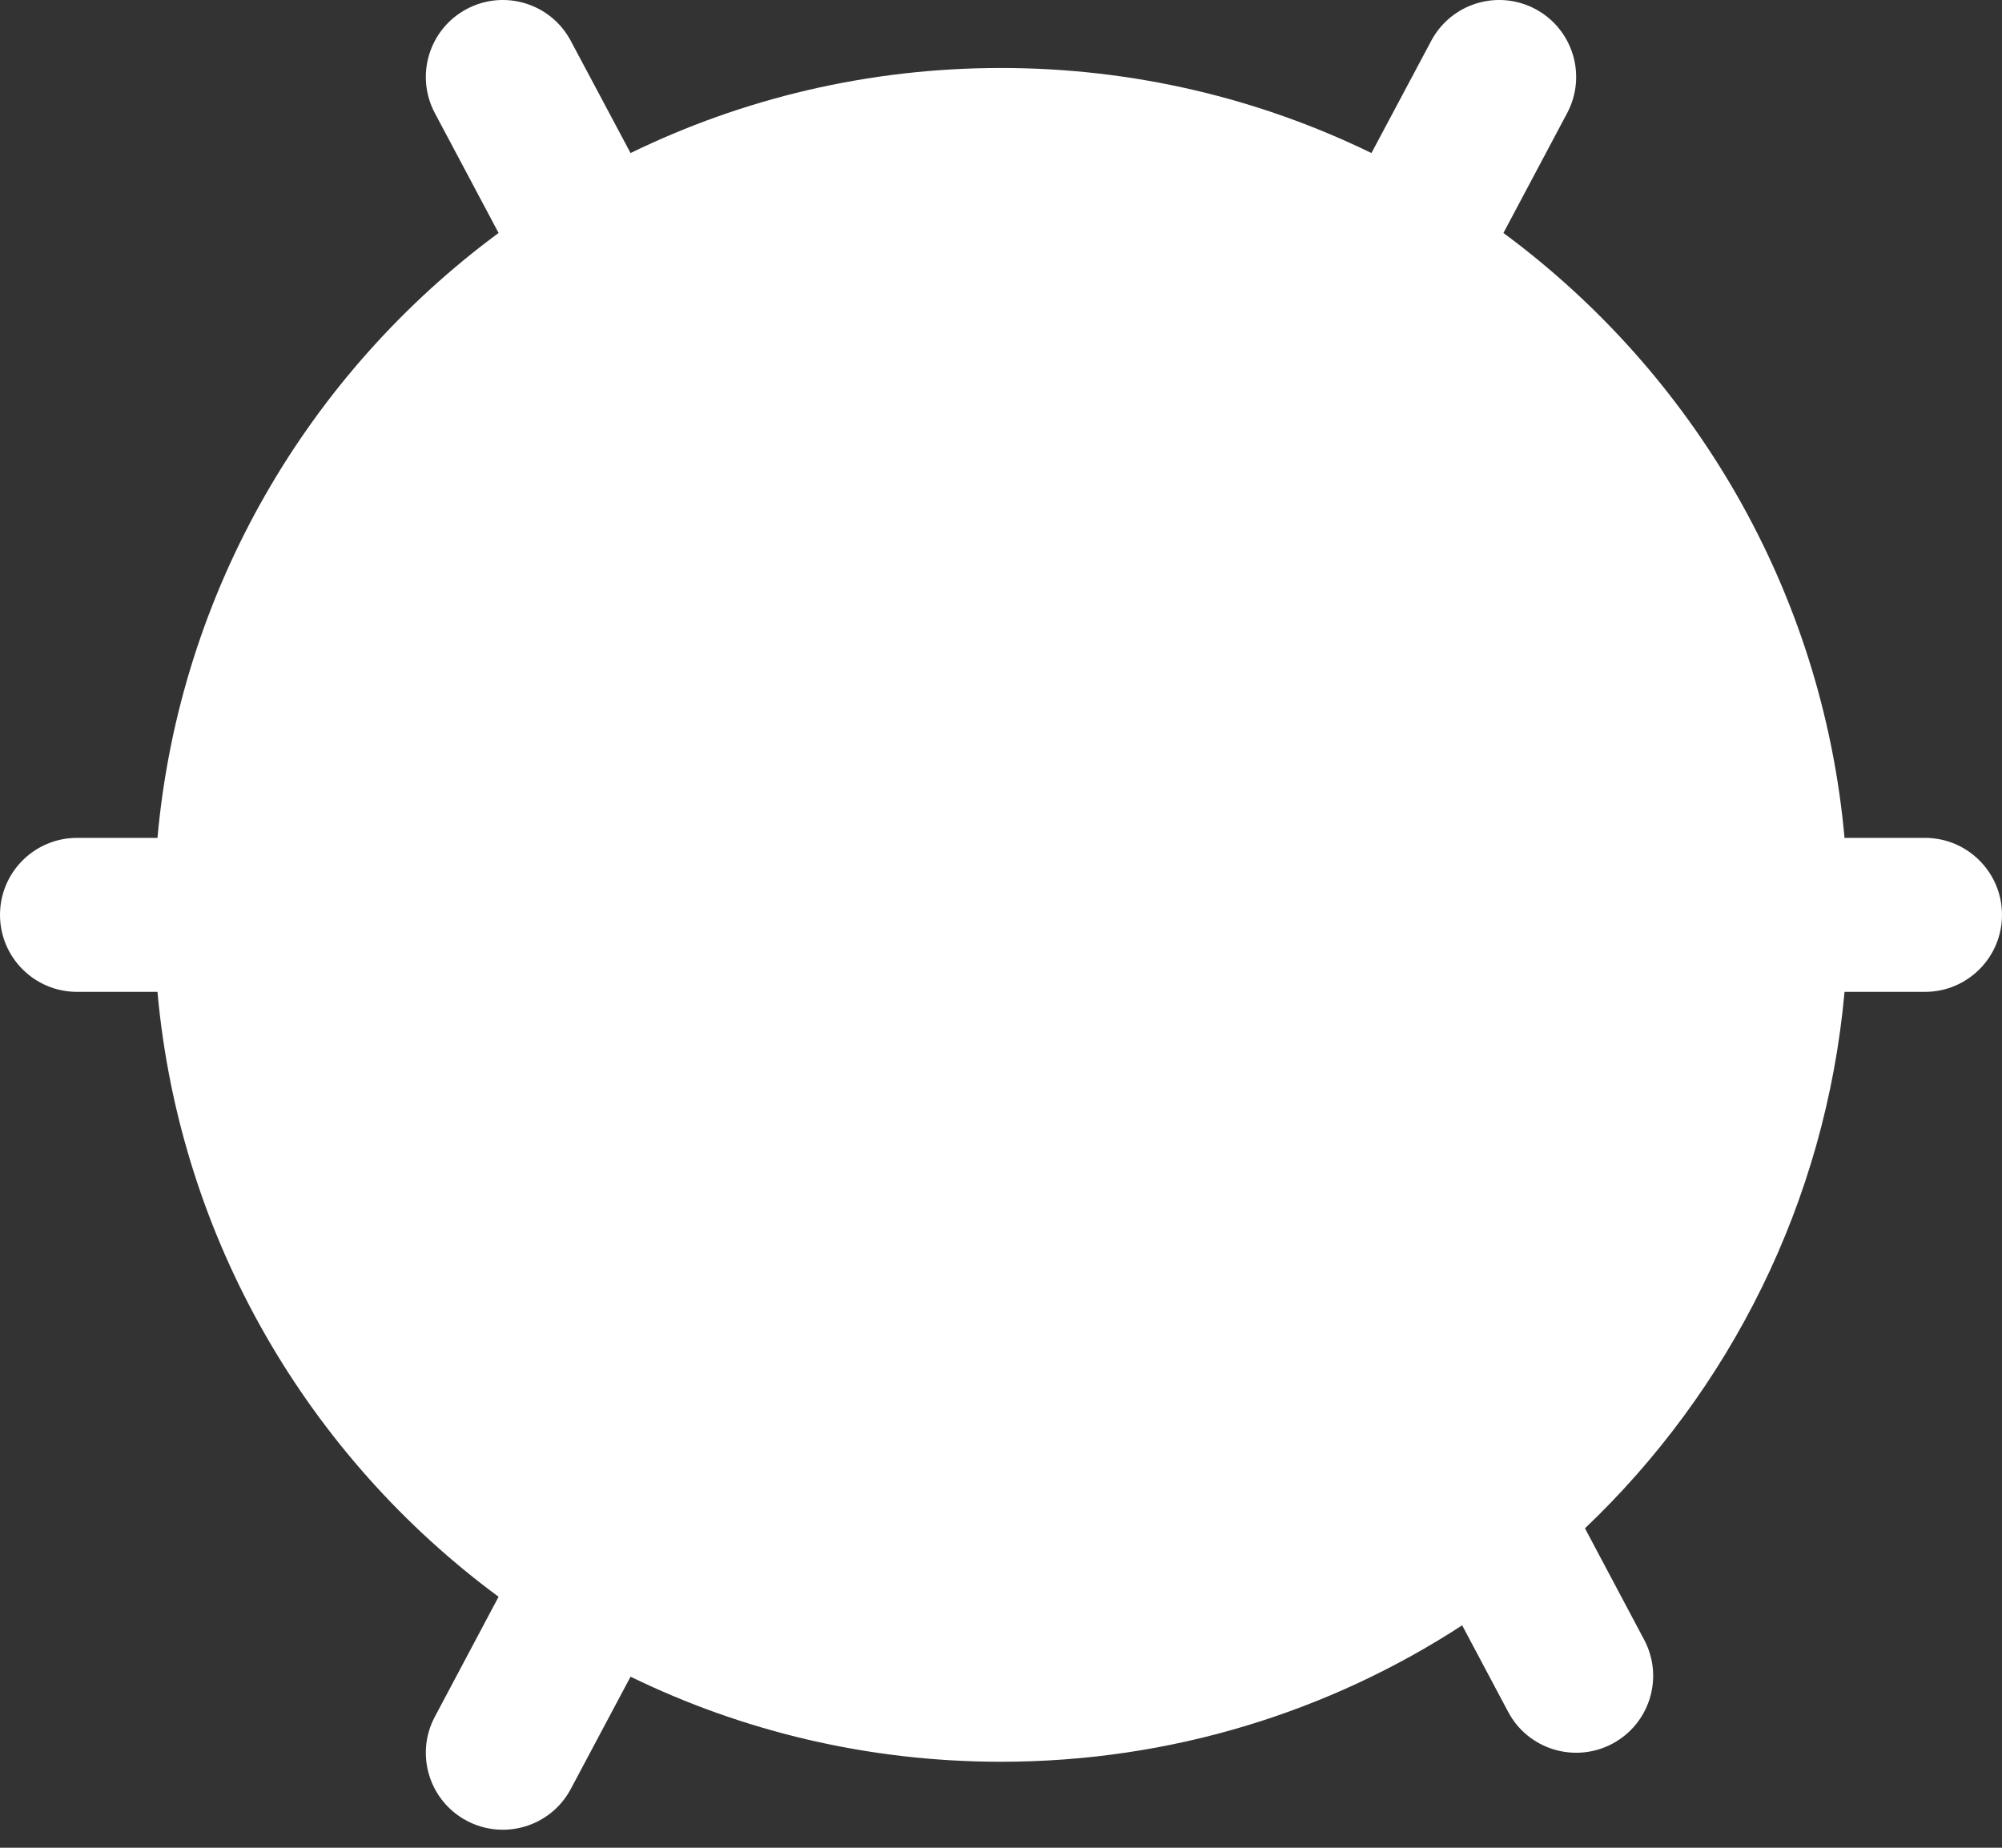 <?xml version="1.0" encoding="UTF-8"?>
<svg width="26px" height="24px" viewBox="0 0 26 24" version="1.1" xmlns="http://www.w3.org/2000/svg" xmlns:xlink="http://www.w3.org/1999/xlink">
    <rect x="0" y="0" width="26" height="24" fill="#333333" stroke="none"/>
    <!-- Generator: Sketch 55 (78076) - https://sketchapp.com -->
    <title>whiteMine</title>
    <desc>Created with Sketch.</desc>
    <g id="whiteMine" stroke="none" stroke-width="1" fill="none" fill-rule="evenodd">
        <path d="M8.189,1.988 C9.642,1.28 11.275,0.883 13,0.883 C14.725,0.883 16.358,1.28 17.811,1.988 L18.587,0.531 C18.846,0.043 19.451,-0.142 19.939,0.117 C20.427,0.377 20.612,0.982 20.352,1.47 L19.525,3.026 C21.987,4.844 23.665,7.663 23.955,10.883 L25,10.883 C25.552,10.883 26,11.331 26,11.883 C26,12.435 25.552,12.883 25,12.883 L23.955,12.883 C23.709,15.617 22.462,18.063 20.584,19.851 L21.352,21.297 C21.612,21.784 21.427,22.39 20.939,22.649 C20.451,22.908 19.846,22.723 19.587,22.236 L18.989,21.111 C17.266,22.232 15.209,22.883 13,22.883 C11.275,22.883 9.642,22.486 8.189,21.778 L7.413,23.236 C7.154,23.723 6.549,23.908 6.061,23.649 C5.573,23.39 5.388,22.784 5.648,22.297 L6.475,20.74 C4.013,18.923 2.335,16.103 2.045,12.883 L1,12.883 C0.448,12.883 0,12.435 0,11.883 C0,11.331 0.448,10.883 1,10.883 L2.045,10.883 C2.335,7.663 4.013,4.844 6.475,3.026 L5.648,1.47 C5.388,0.982 5.573,0.377 6.061,0.117 C6.549,-0.142 7.154,0.043 7.413,0.531 L8.189,1.988 Z" id="Combined-Shape" fill="#FFFFFF" fill-rule="nonzero"></path>
    </g>
</svg>